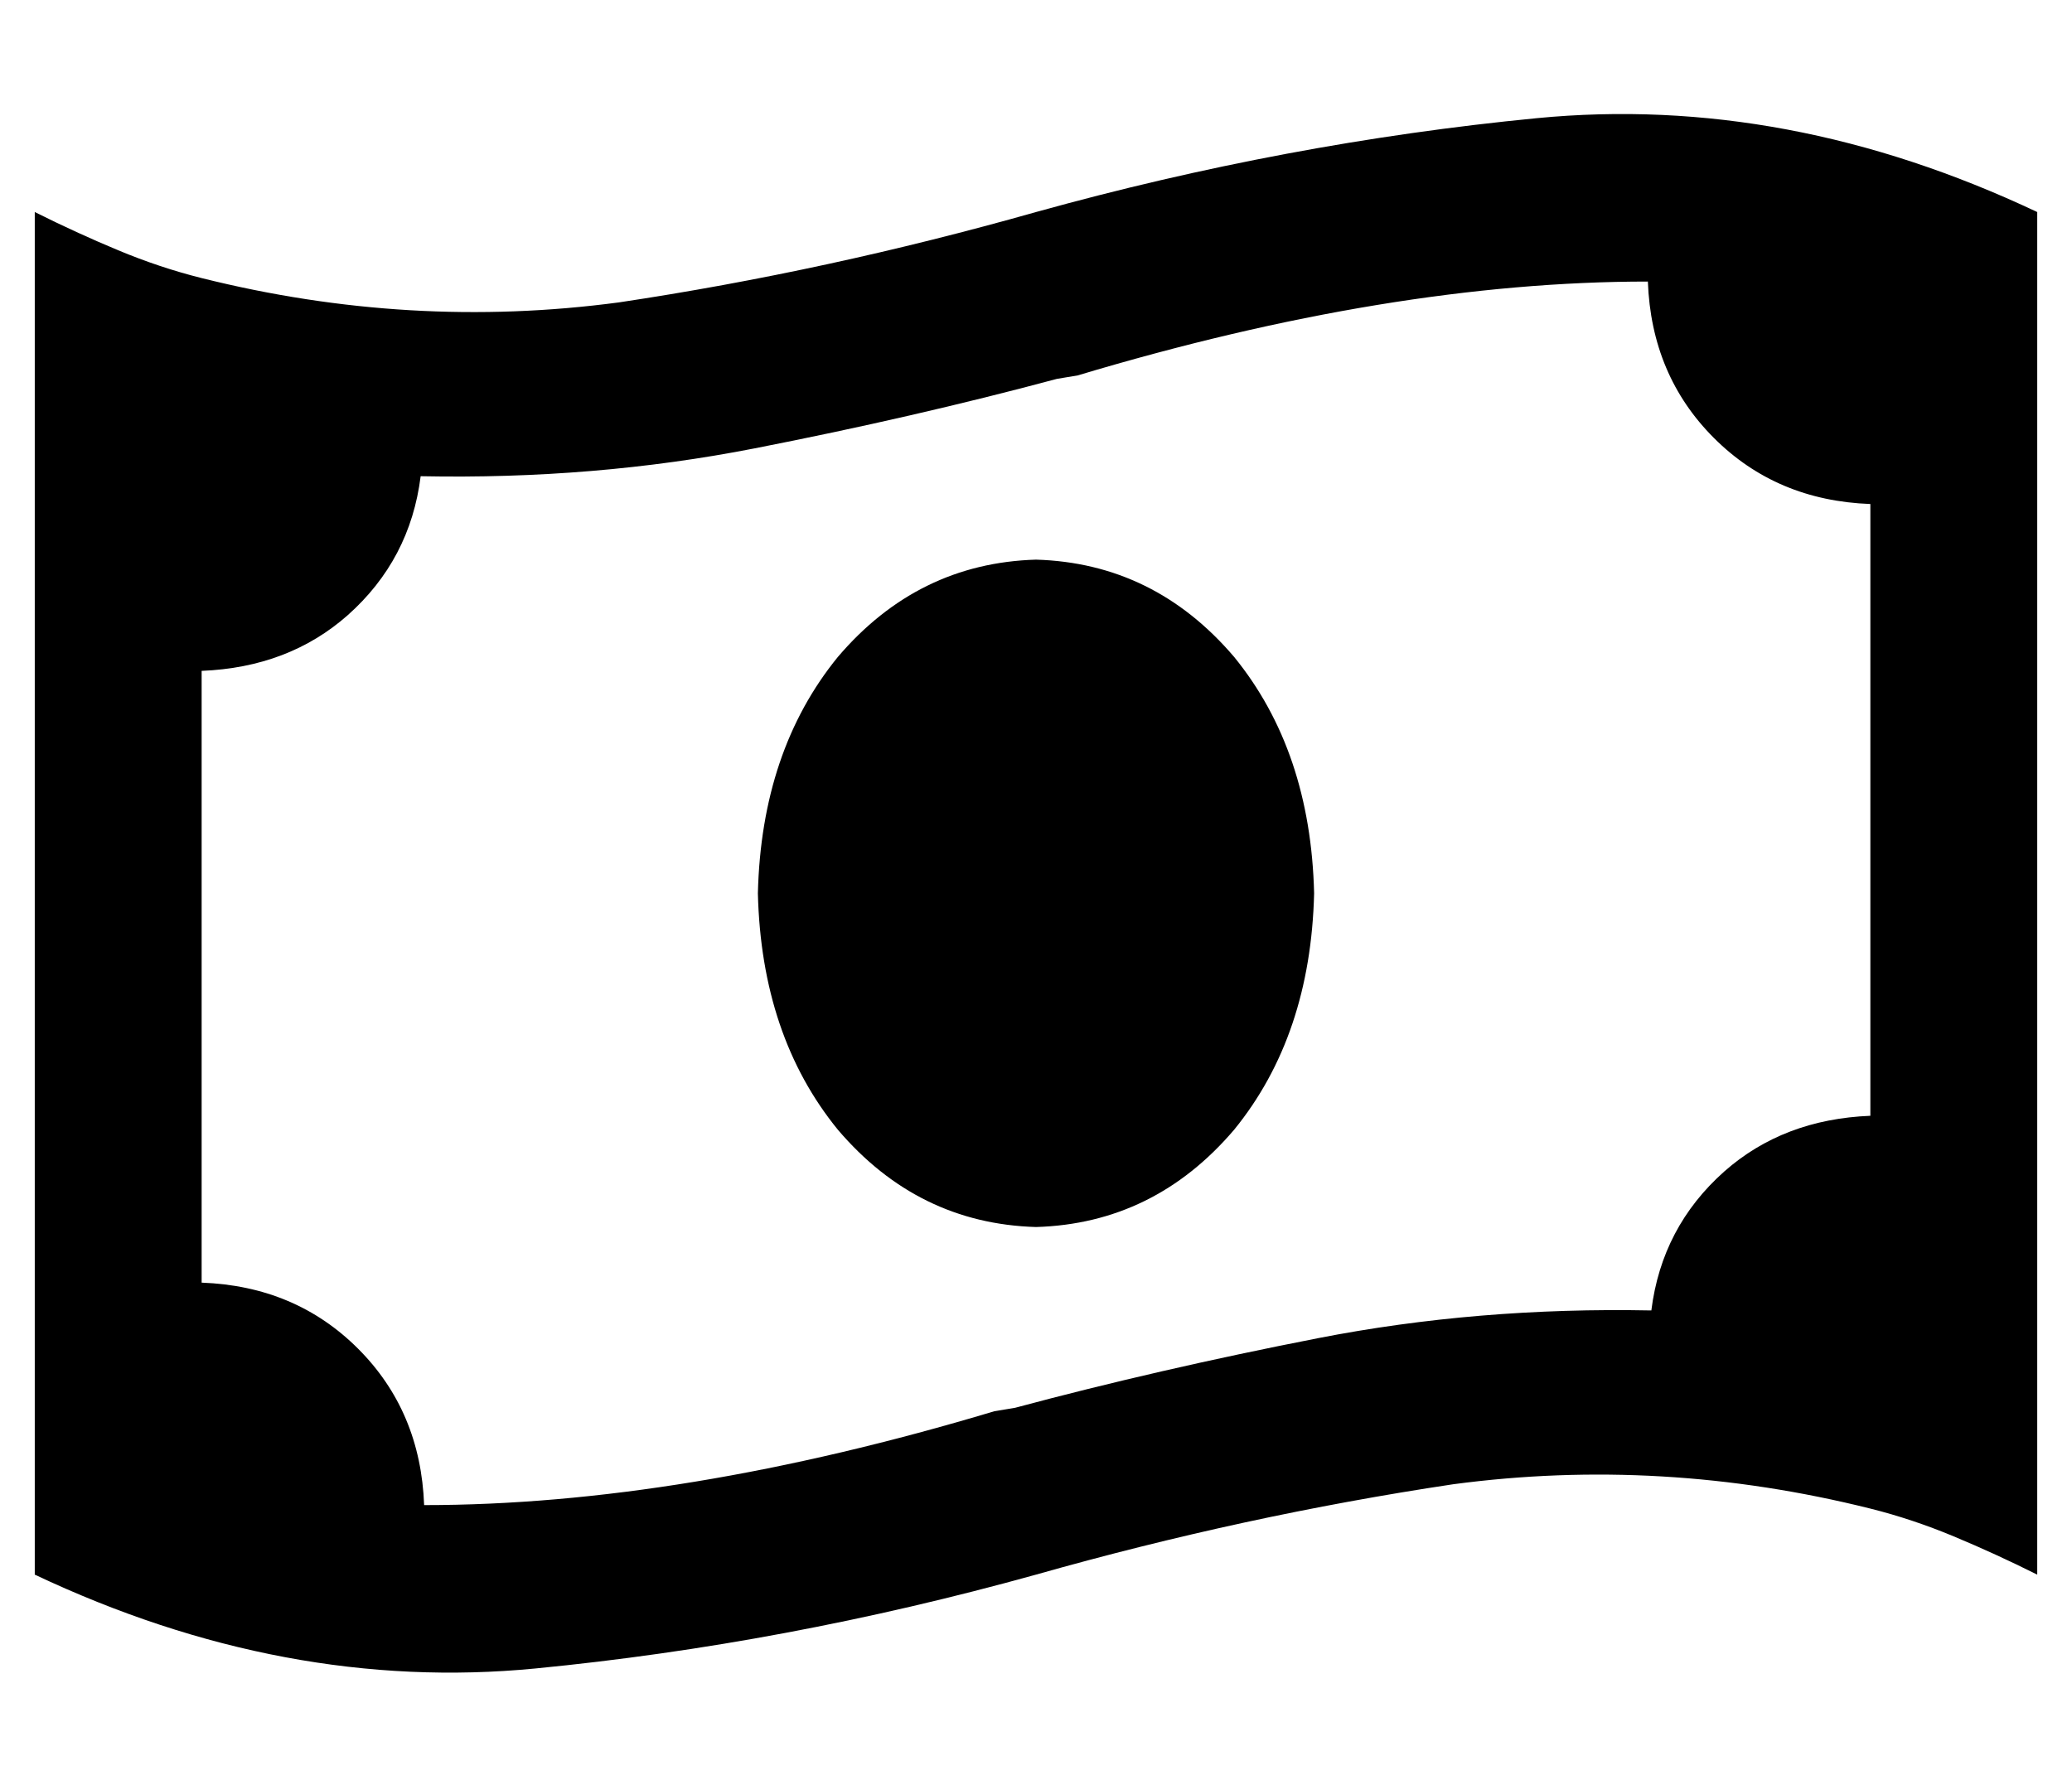 <?xml version="1.0" standalone="no"?>
<!DOCTYPE svg PUBLIC "-//W3C//DTD SVG 1.1//EN" "http://www.w3.org/Graphics/SVG/1.1/DTD/svg11.dtd" >
<svg xmlns="http://www.w3.org/2000/svg" xmlns:xlink="http://www.w3.org/1999/xlink" version="1.1" viewBox="-10 -40 596 512">
   <path fill="currentColor"
d="M276 366l6 -1l-6 1l6 -1v0v0q41 -11 87 -20t96 -8q3 -24 21 -40q17 -15 42 -16v-176v0q-27 -1 -45 -19t-19 -45q-74 0 -164 27l-6 1v0q-41 11 -87 20t-96 8q-3 24 -21 40q-17 15 -42 16v176v0q27 1 45 19t19 45q74 0 164 -27v0zM0 21q12 6 24 11v0v0q12 5 24 8
q60 15 120 7q60 -9 120 -26q72 -20 144 -27t144 27v339v0v53v0q-12 -6 -24 -11t-24 -8q-60 -15 -120 -7q-60 9 -120 26q-72 20 -144 27t-144 -27v-339v0v-53v0zM288 313q-34 -1 -57 -28v0v0q-22 -27 -23 -68q1 -41 23 -68q23 -27 57 -28q34 1 57 28q22 27 23 68
q-1 41 -23 68q-23 27 -57 28v0z" />
</svg>

